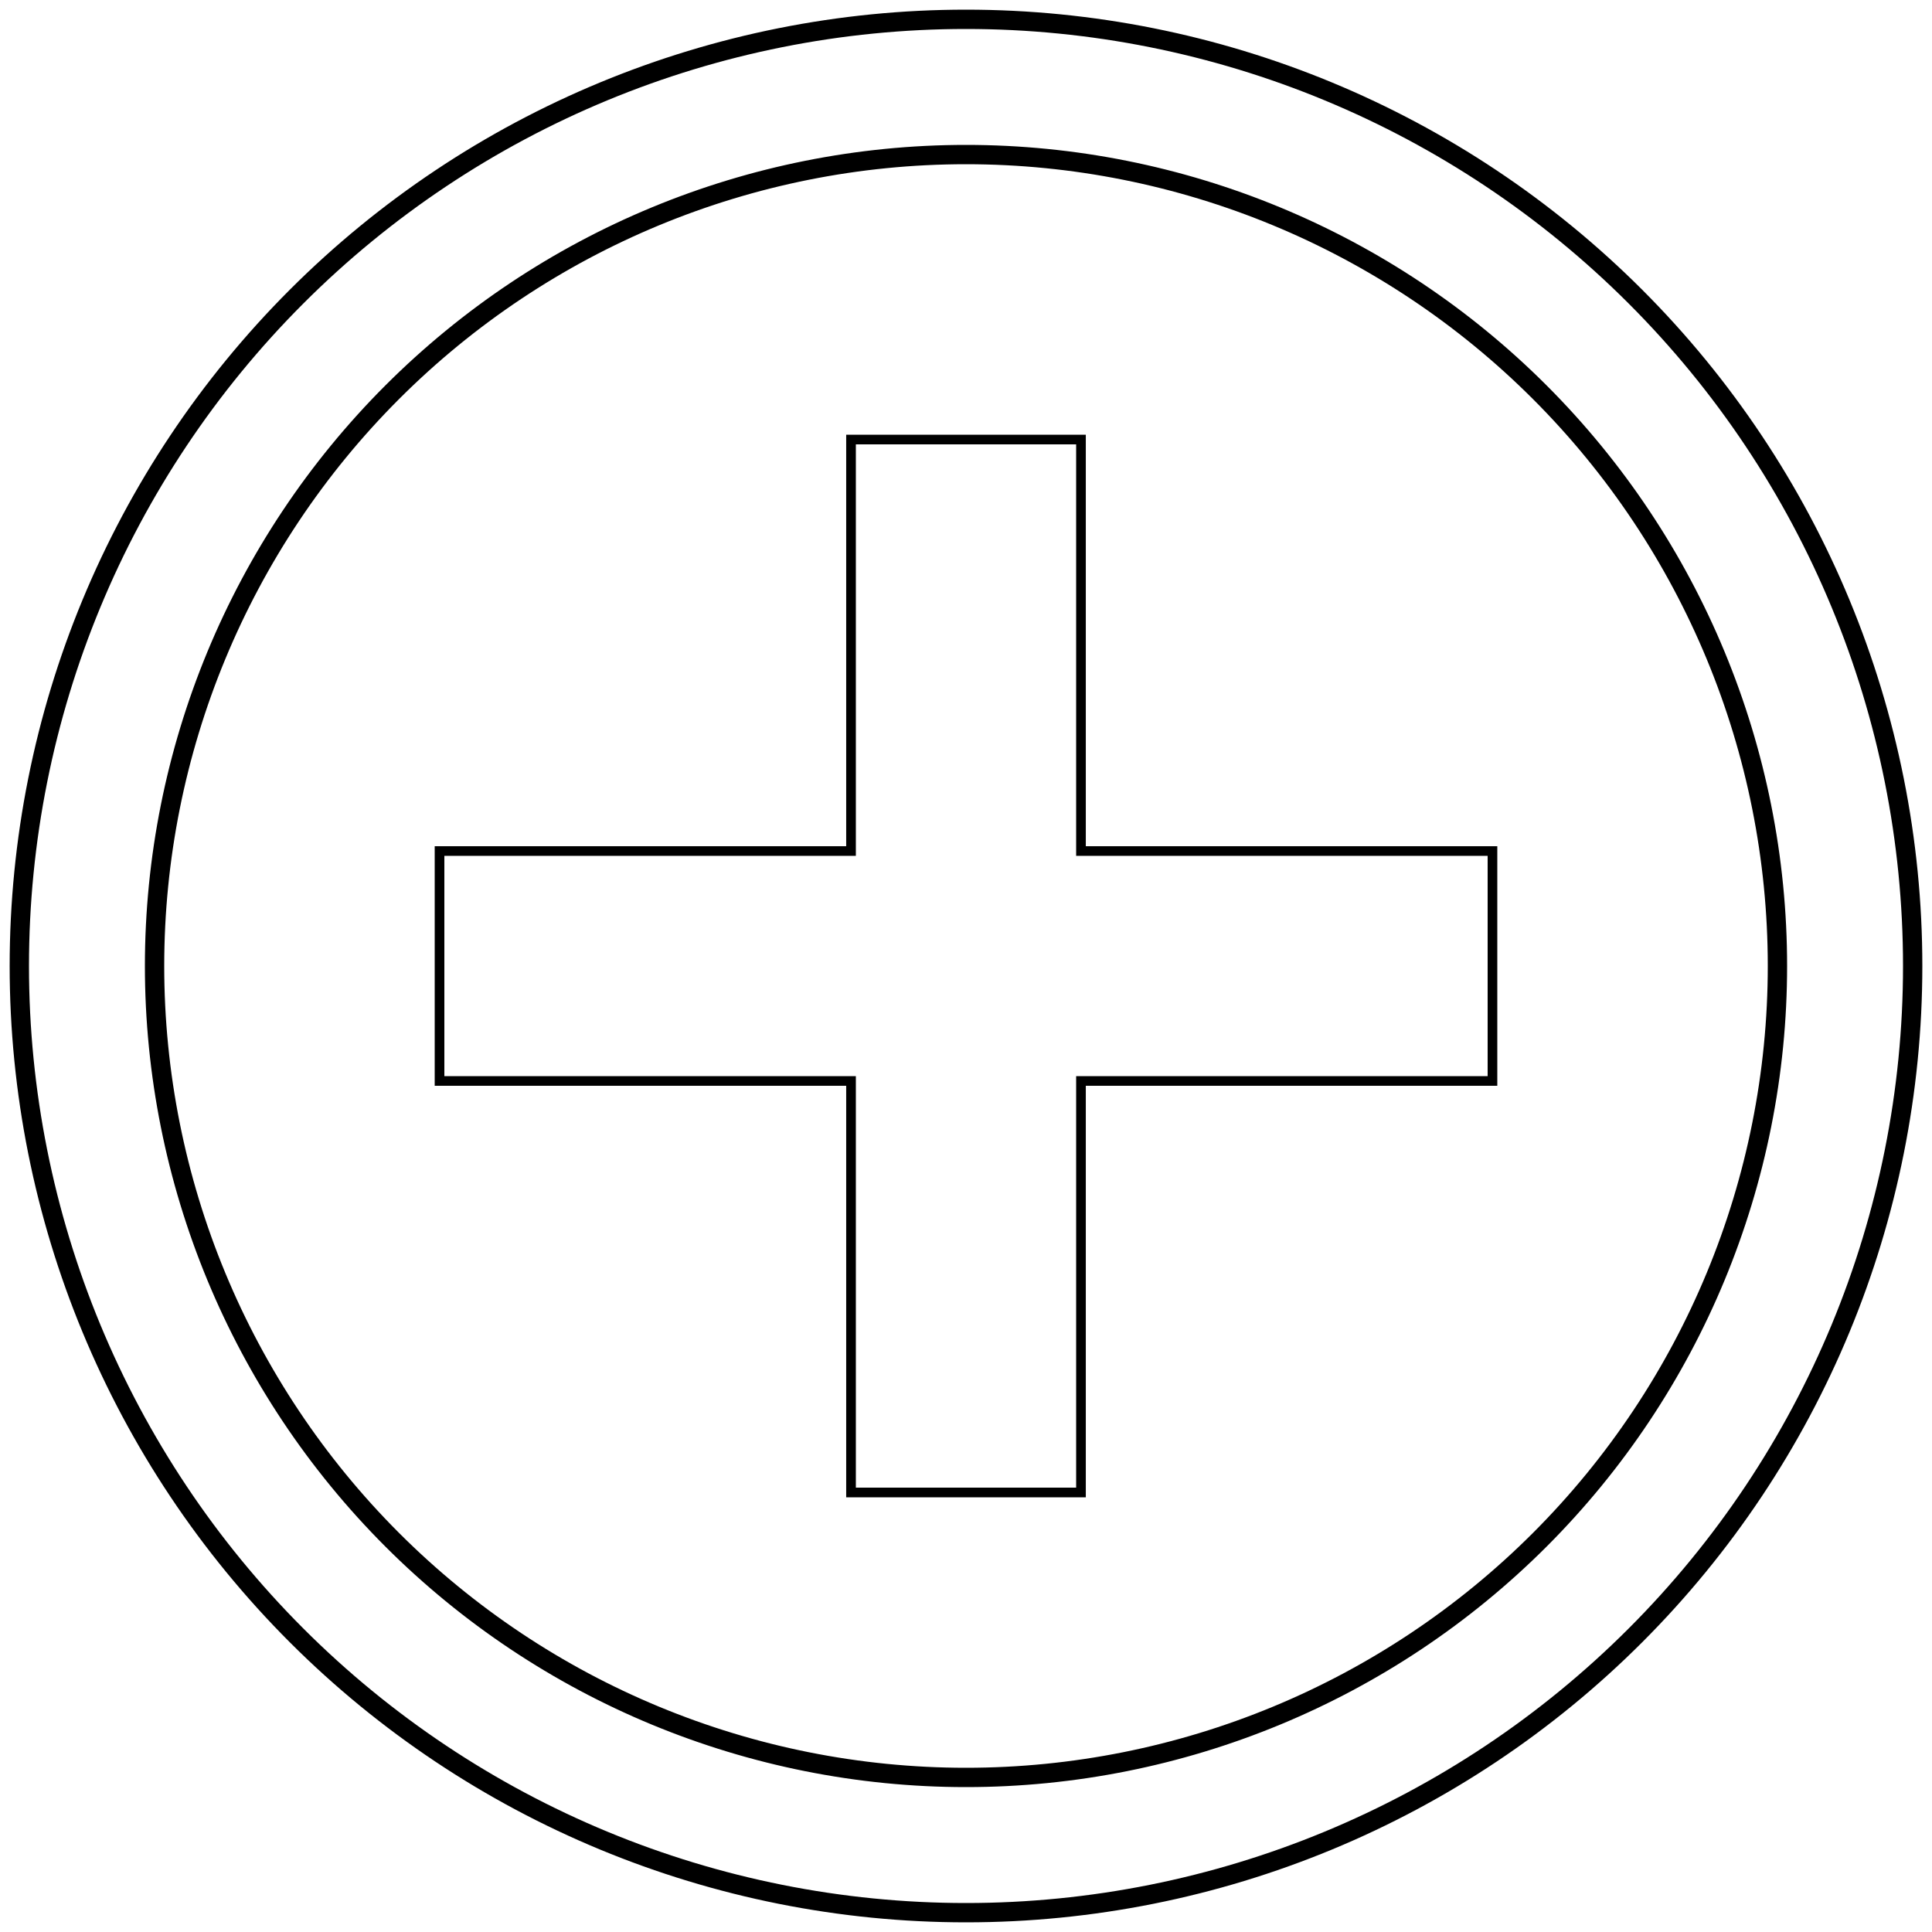 <?xml version="1.0" encoding="UTF-8" standalone="no"?>
<!-- Created with Inkscape (http://www.inkscape.org/) -->

<svg
   xmlns:dc="http://purl.org/dc/elements/1.1/"
   xmlns:cc="http://creativecommons.org/ns#"
   xmlns:rdf="http://www.w3.org/1999/02/22-rdf-syntax-ns#"
   xmlns:svg="http://www.w3.org/2000/svg"
   xmlns="http://www.w3.org/2000/svg"
   xmlns:sodipodi="http://sodipodi.sourceforge.net/DTD/sodipodi-0.dtd"
   xmlns:inkscape="http://www.inkscape.org/namespaces/inkscape"
   width="2000"
   height="2000"
   viewBox="0 0 2000 2000"
   id="svg2"
   version="1.1"
   inkscape:version="0.91 r13725"
   sodipodi:docname="12-parallel-multiple-intermediate.svg">
  <defs
     id="defs4" />
  <sodipodi:namedview
     id="base"
     pagecolor="#ffffff"
     bordercolor="#666666"
     borderopacity="1.0"
     inkscape:pageopacity="0.0"
     inkscape:pageshadow="2"
     inkscape:zoom="0.4345"
     inkscape:cx="291.01811"
     inkscape:cy="1000"
     inkscape:document-units="px"
     inkscape:current-layer="layer1"
     showgrid="true"
     units="px"
     showguides="false"
     inkscape:window-width="1878"
     inkscape:window-height="1035"
     inkscape:window-x="42"
     inkscape:window-y="0"
     inkscape:window-maximized="0">
    <inkscape:grid
       type="xygrid"
       id="grid4008"
       empspacing="20"
       dotted="false" />
  </sodipodi:namedview>
  <g
     inkscape:label="Ebene 1"
     inkscape:groupmode="layer"
     id="layer1"
     transform="translate(0,947.638)">
    <path
       style="color:#000000;font-style:normal;font-variant:normal;font-weight:normal;font-stretch:normal;font-size:medium;line-height:normal;font-family:sans-serif;text-indent:0;text-align:start;text-decoration:none;text-decoration-line:none;text-decoration-style:solid;text-decoration-color:#000000;letter-spacing:normal;word-spacing:normal;text-transform:none;direction:ltr;block-progression:tb;writing-mode:lr-tb;baseline-shift:baseline;text-anchor:start;white-space:normal;clip-rule:nonzero;display:inline;overflow:visible;visibility:visible;opacity:1;isolation:auto;mix-blend-mode:normal;color-interpolation:sRGB;color-interpolation-filters:linearRGB;solid-color:#000000;solid-opacity:1;fill:#000000;fill-opacity:1;fill-rule:nonzero;stroke:none;stroke-width:20;stroke-linecap:round;stroke-linejoin:miter;stroke-miterlimit:4;stroke-dasharray:none;stroke-dashoffset:0;stroke-opacity:1;color-rendering:auto;image-rendering:auto;shape-rendering:auto;text-rendering:auto;enable-background:accumulate"
       d="M 1000 10 C 737.44 10 485.623 114.307 299.965 299.965 C 114.307 485.623 10 737.44 10 1000 C 10 1262.561 114.307 1514.379 299.965 1700.037 C 485.623 1885.695 737.44 1990 1000 1990 C 1262.561 1990 1514.377 1885.695 1700.035 1700.037 C 1885.693 1514.379 1990 1262.561 1990 1000 C 1990 737.44 1885.693 485.623 1700.035 299.965 C 1514.377 114.307 1262.561 10 1000 10 z M 1000 30 C 1257.264 30 1503.98 132.194 1685.893 314.107 C 1867.806 496.02 1970 742.736 1970 1000 C 1970 1257.264 1867.806 1503.982 1685.893 1685.895 C 1503.98 1867.807 1257.264 1970 1000 1970 C 742.736 1970 496.02 1867.807 314.107 1685.895 C 132.194 1503.982 30 1257.264 30 1000 C 30 742.736 132.194 496.02 314.107 314.107 C 496.02 132.194 742.736 30 1000 30 z M 1000 150 C 774.57 150 558.362 239.558 398.959 398.961 C 239.556 558.364 150 774.57 150 1000 C 150 1225.43 239.556 1441.638 398.959 1601.041 C 558.362 1760.444 774.57 1850 1000 1850 C 1225.43 1850 1441.638 1760.444 1601.041 1601.041 C 1760.444 1441.638 1850 1225.43 1850 1000 C 1850 774.57 1760.444 558.364 1601.041 398.961 C 1441.638 239.558 1225.43 150 1000 150 z M 1000 170 C 1220.133 170 1431.241 257.444 1586.898 413.102 C 1742.556 568.759 1830 779.866 1830 1000 C 1830 1220.133 1742.556 1431.243 1586.898 1586.9 C 1431.241 1742.558 1220.133 1830 1000 1830 C 779.866 1830 568.759 1742.558 413.102 1586.9 C 257.444 1431.243 170 1220.133 170 1000 C 170 779.866 257.444 568.759 413.102 413.102 C 568.759 257.444 779.866 170 1000 170 z M 875.977 450 L 875.977 875.979 L 450 875.979 L 450 1124.023 L 875.977 1124.023 L 875.977 1550 L 1124.023 1550 L 1124.023 1124.023 L 1550 1124.023 L 1550 875.979 L 1124.023 875.979 L 1124.023 450 L 875.977 450 z M 885.977 460 L 1114.023 460 L 1114.023 885.979 L 1540 885.979 L 1540 1114.023 L 1114.023 1114.023 L 1114.023 1540 L 885.977 1540 L 885.977 1114.023 L 460 1114.023 L 460 885.979 L 885.977 885.979 L 885.977 880.979 L 885.977 460 z "
       transform="translate(0,-947.638)"
       id="path4136" />
  </g>
</svg>
